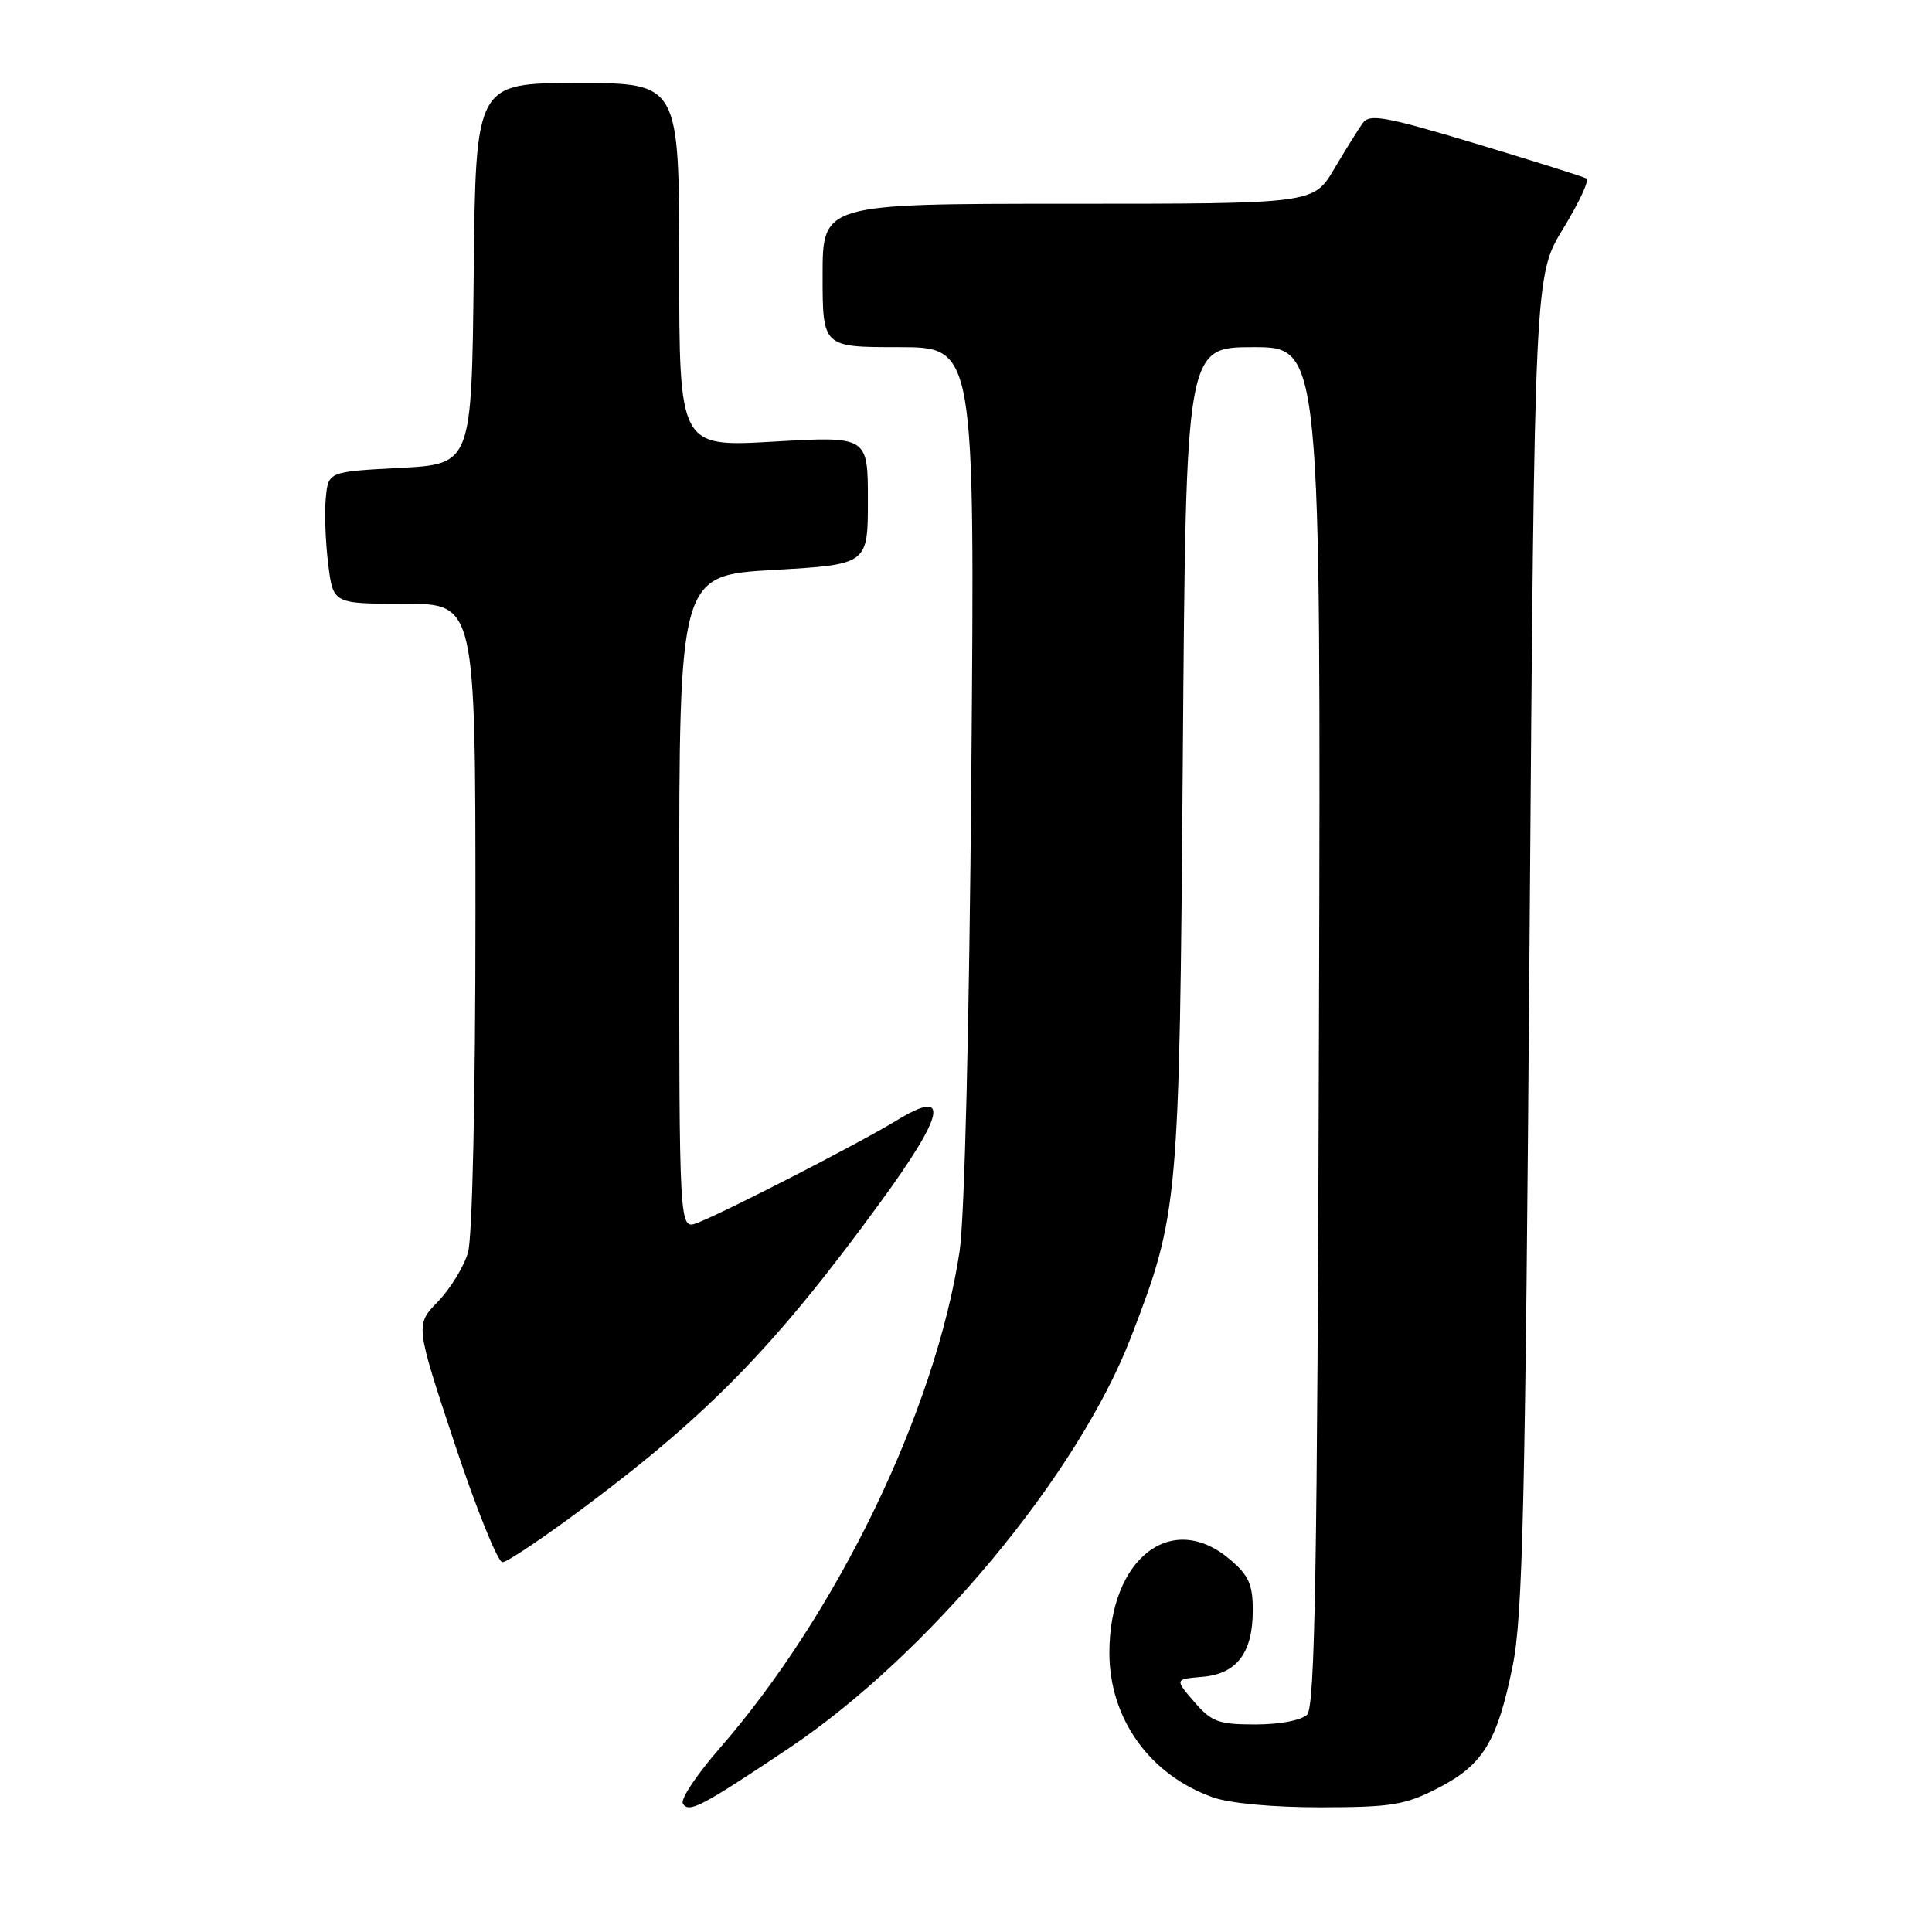 <?xml version="1.0" encoding="UTF-8" standalone="no"?>
<!DOCTYPE svg PUBLIC "-//W3C//DTD SVG 1.1//EN" "http://www.w3.org/Graphics/SVG/1.1/DTD/svg11.dtd" >
<svg xmlns="http://www.w3.org/2000/svg" xmlns:xlink="http://www.w3.org/1999/xlink" version="1.1" viewBox="0 0 256 256">
 <g >
 <path fill="currentColor"
d=" M 104.50 231.67 C 122.94 219.33 142.84 195.42 149.88 177.14 C 156.18 160.77 156.28 159.68 156.73 100.25 C 157.14 46.00 157.14 46.00 166.08 46.00 C 175.03 46.00 175.03 46.00 174.77 135.95 C 174.55 208.15 174.24 226.16 173.20 227.20 C 172.45 227.95 169.57 228.50 166.36 228.50 C 161.45 228.50 160.53 228.16 158.24 225.50 C 155.65 222.50 155.65 222.50 159.31 222.19 C 163.89 221.80 166.00 219.02 166.00 213.37 C 166.00 209.92 165.46 208.72 162.92 206.59 C 155.21 200.10 147.00 206.51 147.00 219.01 C 147.00 227.74 152.35 235.20 160.72 238.16 C 162.98 238.96 168.76 239.49 175.06 239.48 C 184.37 239.47 186.20 239.17 190.53 236.94 C 196.51 233.86 198.38 230.81 200.43 220.77 C 201.77 214.23 202.11 199.44 202.67 124.77 C 203.33 36.50 203.33 36.50 207.13 30.29 C 209.22 26.87 210.61 23.89 210.22 23.65 C 209.82 23.42 203.22 21.34 195.55 19.03 C 183.48 15.40 181.45 15.04 180.55 16.33 C 179.97 17.15 178.27 19.88 176.77 22.41 C 174.05 27.00 174.05 27.00 141.52 27.00 C 109.00 27.00 109.00 27.00 109.00 36.50 C 109.00 46.00 109.00 46.00 119.09 46.00 C 129.17 46.00 129.17 46.00 128.71 102.25 C 128.44 135.83 127.81 161.45 127.15 165.82 C 123.96 186.87 110.96 213.77 95.30 231.73 C 92.31 235.16 90.14 238.42 90.49 238.99 C 91.28 240.27 92.91 239.42 104.50 231.67 Z  M 77.59 199.59 C 94.09 187.26 102.93 178.14 116.71 159.23 C 125.27 147.49 125.92 144.10 118.76 148.49 C 113.93 151.45 95.96 160.68 92.37 162.05 C 90.00 162.95 90.00 162.95 90.00 119.60 C 90.00 76.24 90.00 76.24 102.50 75.52 C 115.00 74.80 115.00 74.80 115.00 66.30 C 115.00 57.80 115.00 57.80 102.50 58.52 C 90.00 59.24 90.00 59.24 90.00 35.12 C 90.00 11.00 90.00 11.00 76.52 11.00 C 63.03 11.00 63.03 11.00 62.77 36.25 C 62.50 61.50 62.50 61.50 53.00 62.00 C 43.50 62.50 43.50 62.50 43.17 66.00 C 42.98 67.92 43.13 71.86 43.49 74.75 C 44.14 80.00 44.14 80.00 53.57 80.00 C 63.00 80.00 63.00 80.00 63.00 121.26 C 63.00 145.30 62.59 163.94 62.02 165.94 C 61.48 167.83 59.68 170.76 58.03 172.47 C 55.03 175.56 55.03 175.56 60.24 191.28 C 63.11 199.93 65.96 207.00 66.58 207.00 C 67.19 207.00 72.15 203.67 77.59 199.59 Z "/>
</g>
</svg>